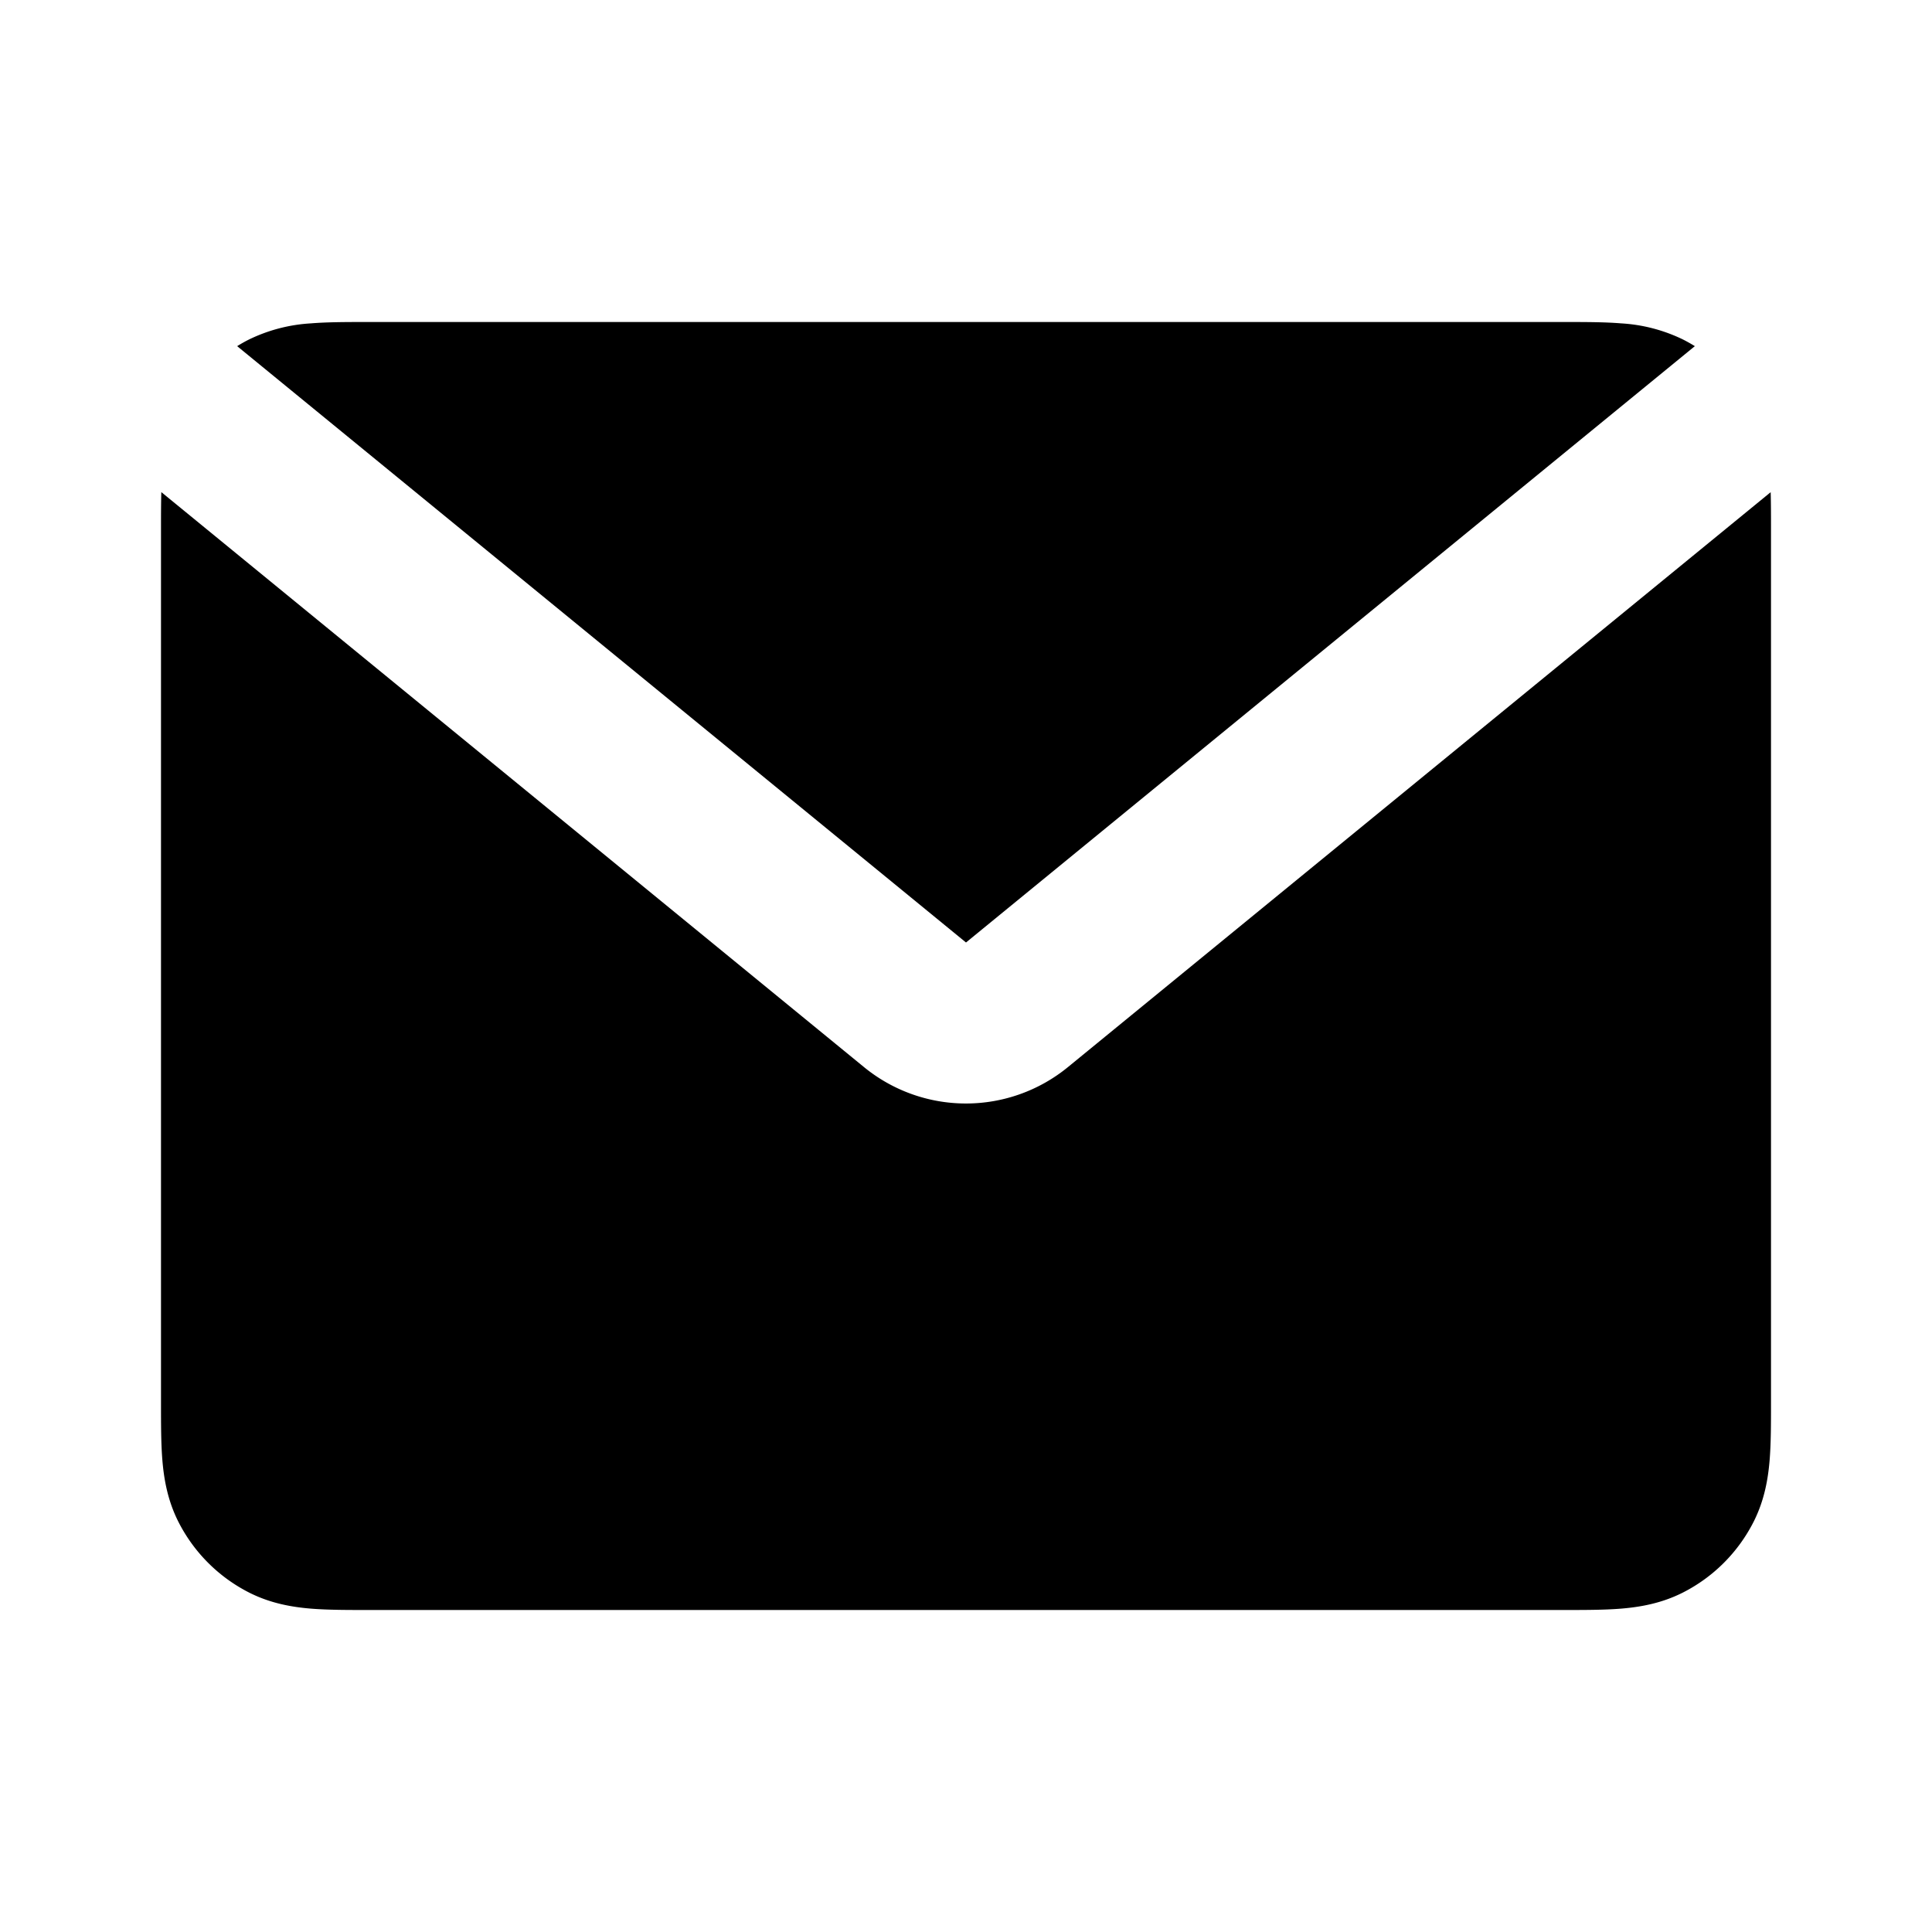 <svg width="24" height="24" fill="none" xmlns="http://www.w3.org/2000/svg"><path d="M2.004 6.114C2 6.258 2 6.412 2 6.568v10.864c0 .252 0 .498.017.706.019.229.063.499.201.77a2 2 0 0 0 .874.874c.271.138.541.182.77.201.208.017.454.017.706.017h14.864c.252 0 .498 0 .706-.017.229-.019.499-.063.77-.201a2 2 0 0 0 .874-.874c.138-.271.182-.541.201-.77.017-.208.017-.454.017-.706V6.568c0-.156 0-.31-.004-.454l-8.73 7.142a2 2 0 0 1-2.533 0L2.005 6.114Z" fill="#000"/><path d="M21.054 4.3a1.997 1.997 0 0 0-.146-.082 2.022 2.022 0 0 0-.77-.201C19.93 4 19.684 4 19.432 4H4.568c-.252 0-.498 0-.706.017a2.022 2.022 0 0 0-.77.201c-.05.025-.099.053-.146.082L12 11.708 21.054 4.3Z" fill="#000"/></svg>